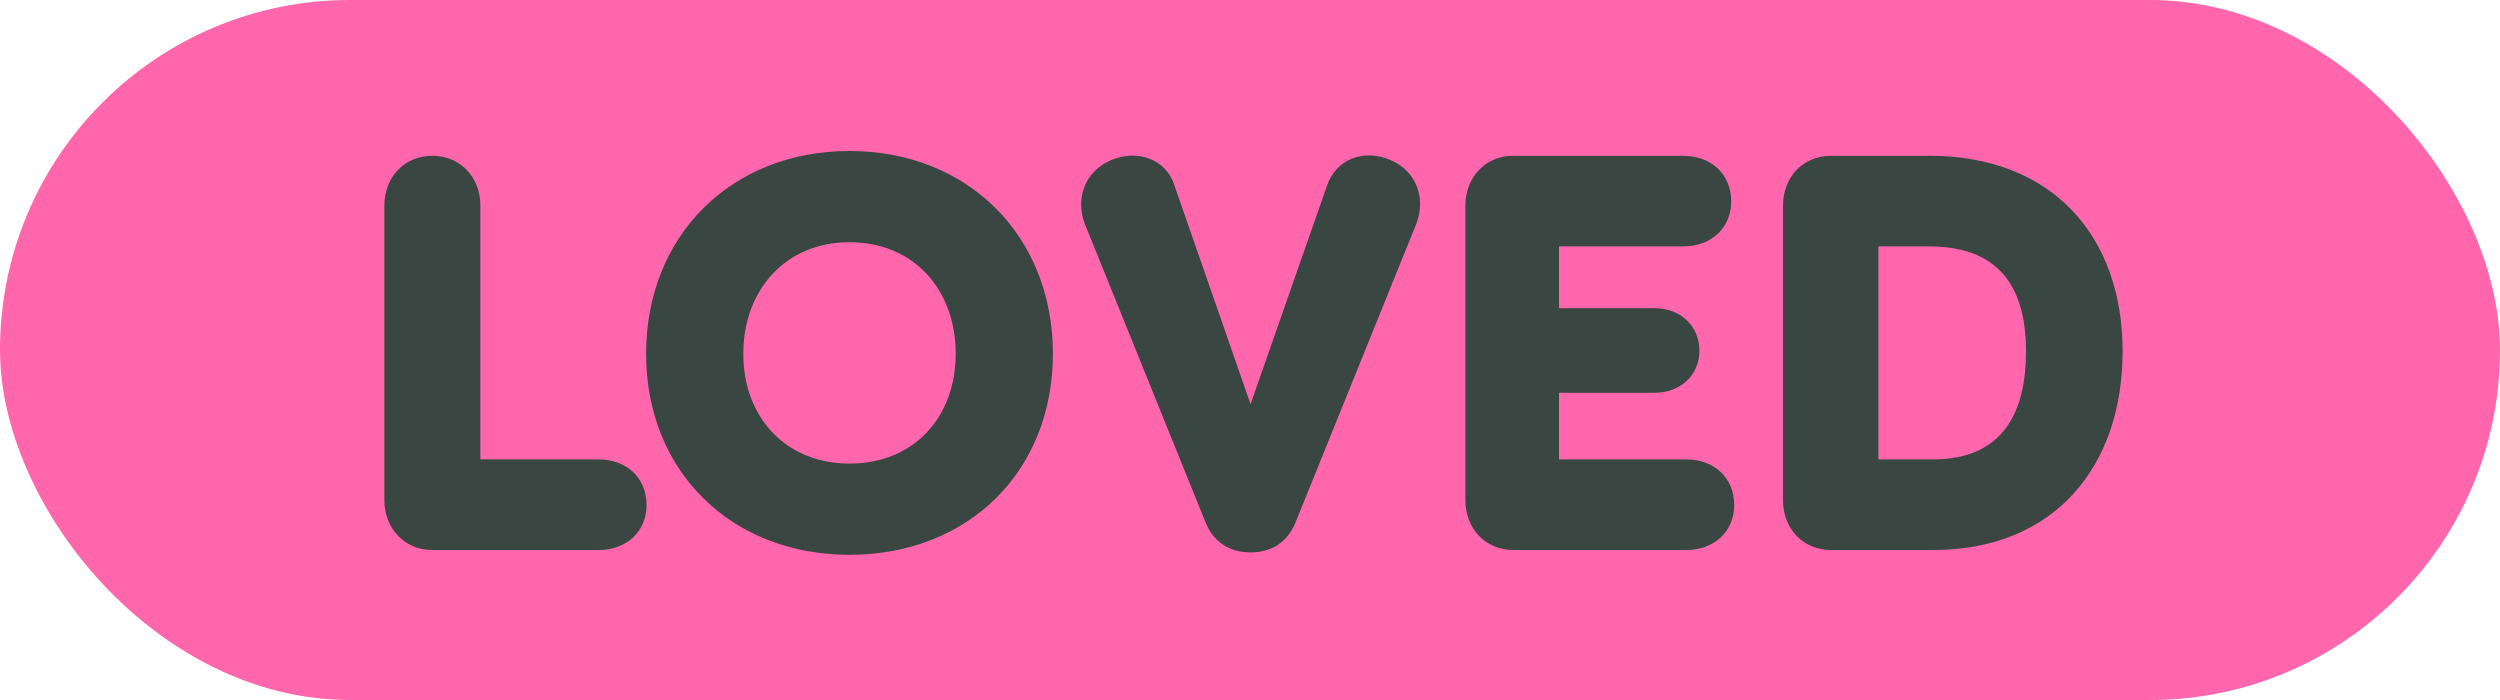 <svg width="50" height="14" viewBox="0 0 50 14" fill="none" xmlns="http://www.w3.org/2000/svg">
<rect width="50" height="14" rx="7" fill="#FF66AB"/>
<path d="M11.971 9.188C12.535 9.188 12.931 9.56 12.931 10.1C12.931 10.628 12.535 11 11.971 11H8.635C8.107 11 7.687 10.58 7.687 10.004V4.112C7.687 3.548 8.083 3.116 8.647 3.116C9.211 3.116 9.607 3.548 9.607 4.112V9.188H11.971ZM16.99 11.096C14.626 11.096 12.922 9.428 12.922 7.076C12.922 4.712 14.626 3.02 16.99 3.02C19.354 3.02 21.058 4.712 21.058 7.076C21.058 9.428 19.366 11.096 16.99 11.096ZM16.99 9.272C18.274 9.272 19.114 8.348 19.114 7.076C19.114 5.792 18.274 4.844 16.99 4.844C15.718 4.844 14.866 5.792 14.866 7.076C14.866 8.348 15.718 9.272 16.99 9.272ZM27.807 3.2C28.323 3.416 28.527 3.956 28.323 4.484L25.911 10.448C25.755 10.832 25.443 11.048 25.011 11.048C24.579 11.048 24.267 10.832 24.111 10.448L21.699 4.484C21.495 3.956 21.711 3.416 22.227 3.2C22.743 2.984 23.319 3.176 23.487 3.704L25.011 8.084L26.535 3.728C26.715 3.176 27.279 2.972 27.807 3.2ZM33.724 9.188C34.288 9.188 34.684 9.56 34.684 10.1C34.684 10.628 34.288 11 33.724 11H30.268C29.704 11 29.308 10.568 29.308 10.004V4.112C29.308 3.548 29.704 3.116 30.268 3.116H33.664C34.228 3.116 34.624 3.488 34.624 4.028C34.624 4.556 34.228 4.928 33.664 4.928H31.18V6.164H33.088C33.604 6.164 33.988 6.512 33.988 7.016C33.988 7.508 33.604 7.856 33.088 7.856H31.18V9.188H33.724ZM38.588 3.116C41.048 3.116 42.452 4.724 42.452 7.028C42.452 9.296 41.12 11 38.66 11H36.62C36.056 11 35.66 10.568 35.66 10.004V4.112C35.66 3.548 36.056 3.116 36.62 3.116H38.588ZM38.66 9.188C40.1 9.188 40.52 8.192 40.52 7.028C40.52 5.816 40.04 4.928 38.588 4.928H37.568V9.188H38.66Z" fill="#394642"/>
</svg>
